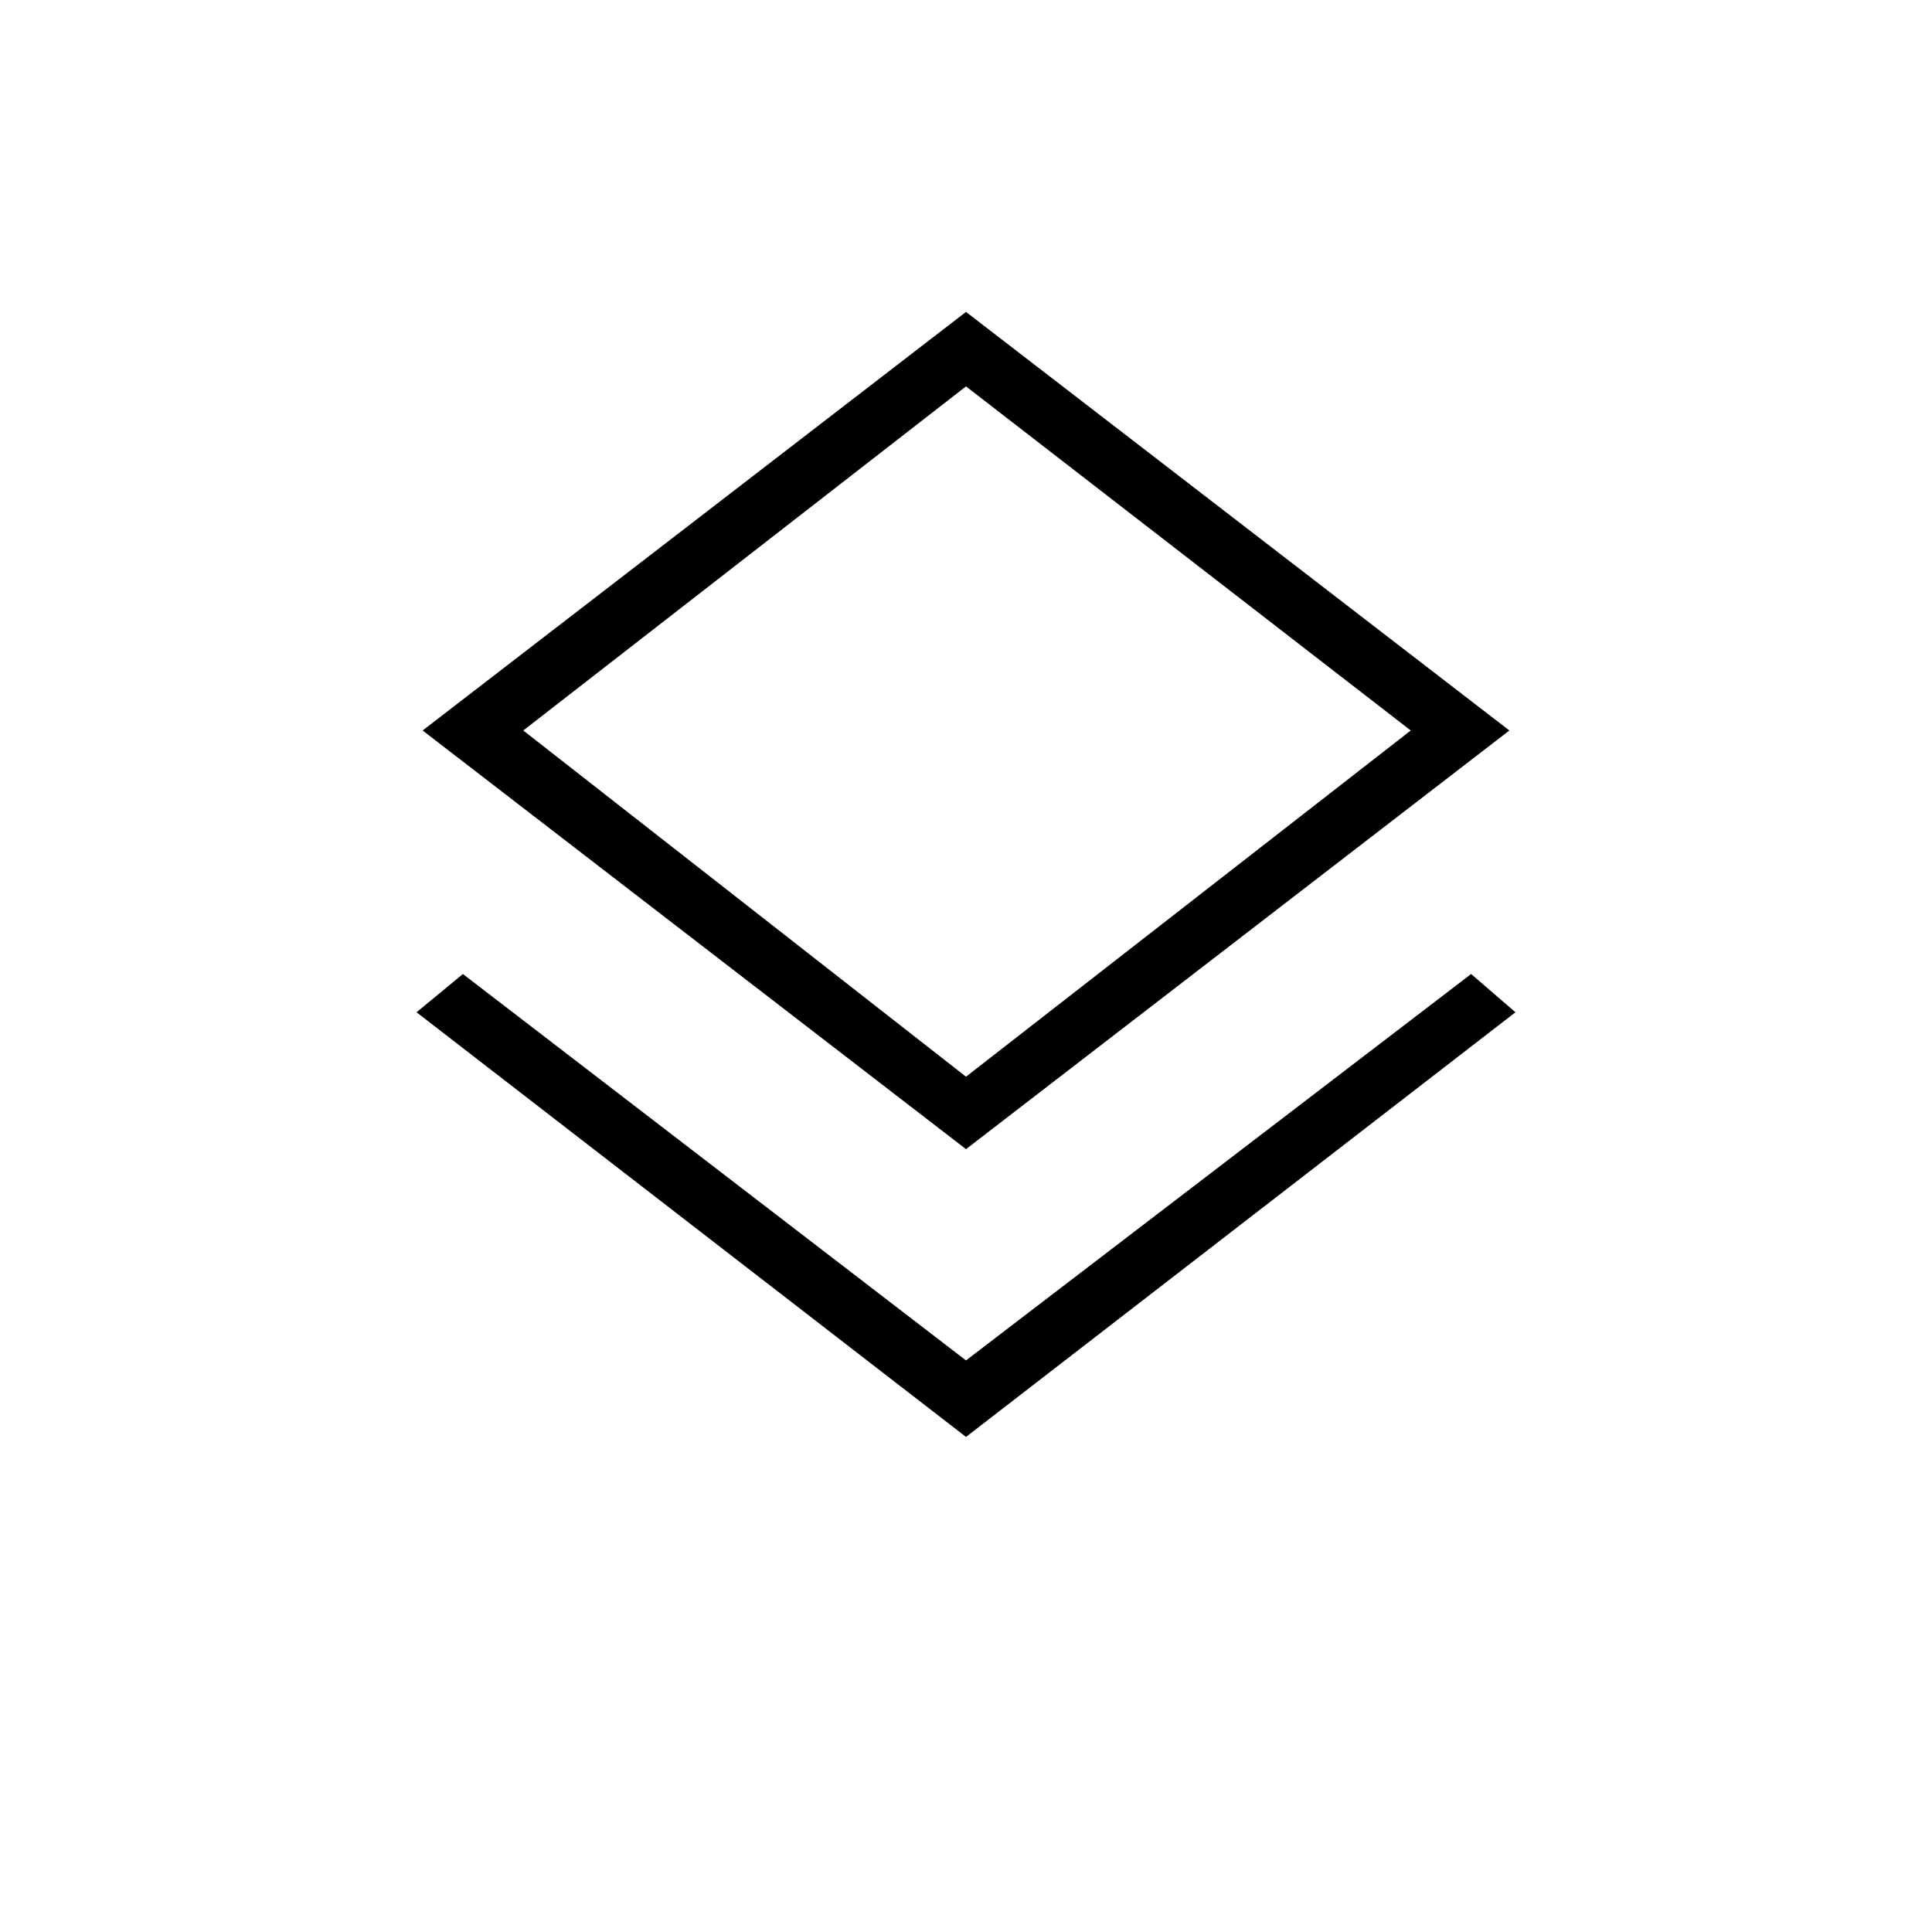<svg xmlns="http://www.w3.org/2000/svg" height="20" width="20"><path d="M10 14.875 4.312 10.479 4.792 10.083 10 14.083 15.229 10.083 15.688 10.479ZM10 11.896 4.375 7.562 10 3.229 15.625 7.562ZM10 7.562ZM10 11.146 14.604 7.562 10 4 5.417 7.562Z"/></svg>